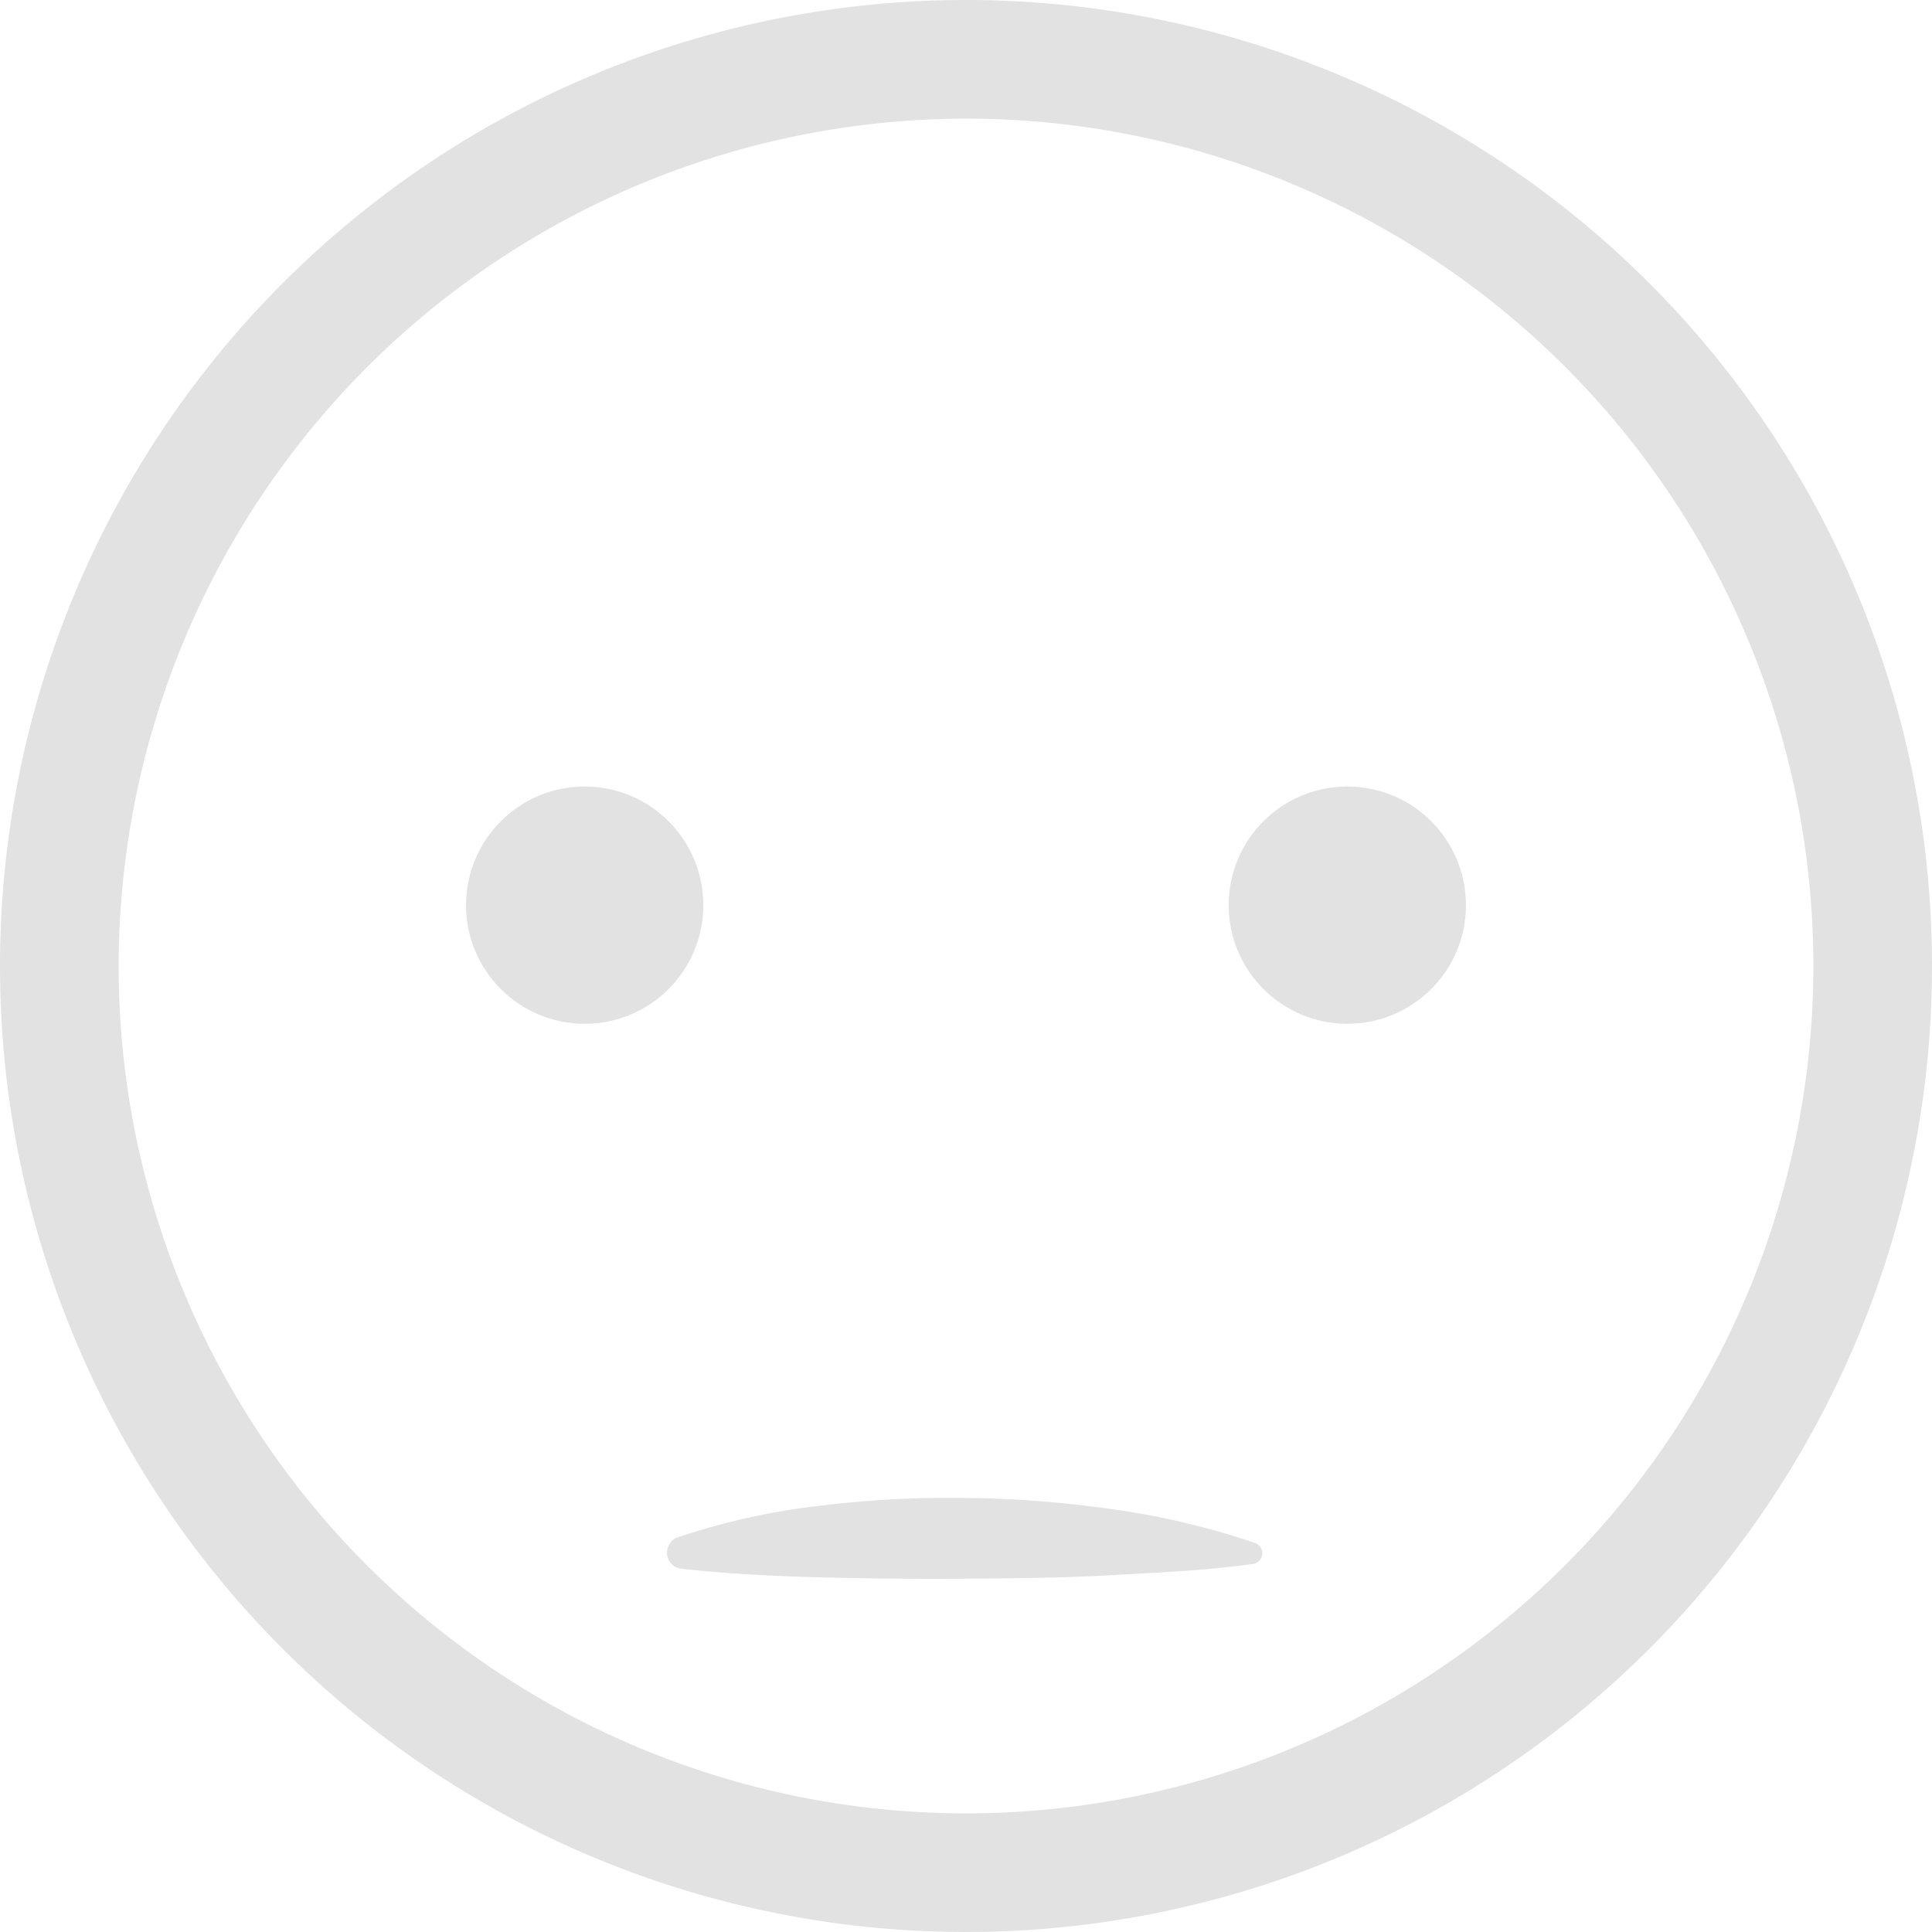 <svg xmlns="http://www.w3.org/2000/svg" viewBox="0 0 114 114"><title>neutral_outlined_2</title><g id="Layer_2" data-name="Layer 2"><g id="Layer_2-2" data-name="Layer 2"><path d="M57,7A50,50,0,1,1,7,57,50.06,50.06,0,0,1,57,7m0-7a57,57,0,1,0,57,57A57,57,0,0,0,57,0Z" fill="#e2e2e2"/><circle cx="34.5" cy="53.41" r="7" fill="#e2e2e2"/><circle cx="79.5" cy="53.41" r="7" fill="#e2e2e2"/><path d="M39.88,90.75a41,41,0,0,1,8.5-1.9A62.09,62.09,0,0,1,57,88.39a65.28,65.28,0,0,1,8.61.66,45.57,45.57,0,0,1,8.46,2A.64.64,0,0,1,74,92.27h0c-2.88.41-5.7.52-8.52.68s-5.62.18-8.41.2-5.6,0-8.41-.07-5.63-.2-8.47-.52h0a.94.94,0,0,1-.83-1A1,1,0,0,1,39.88,90.75Z" fill="#e2e2e2"/></g></g></svg>
